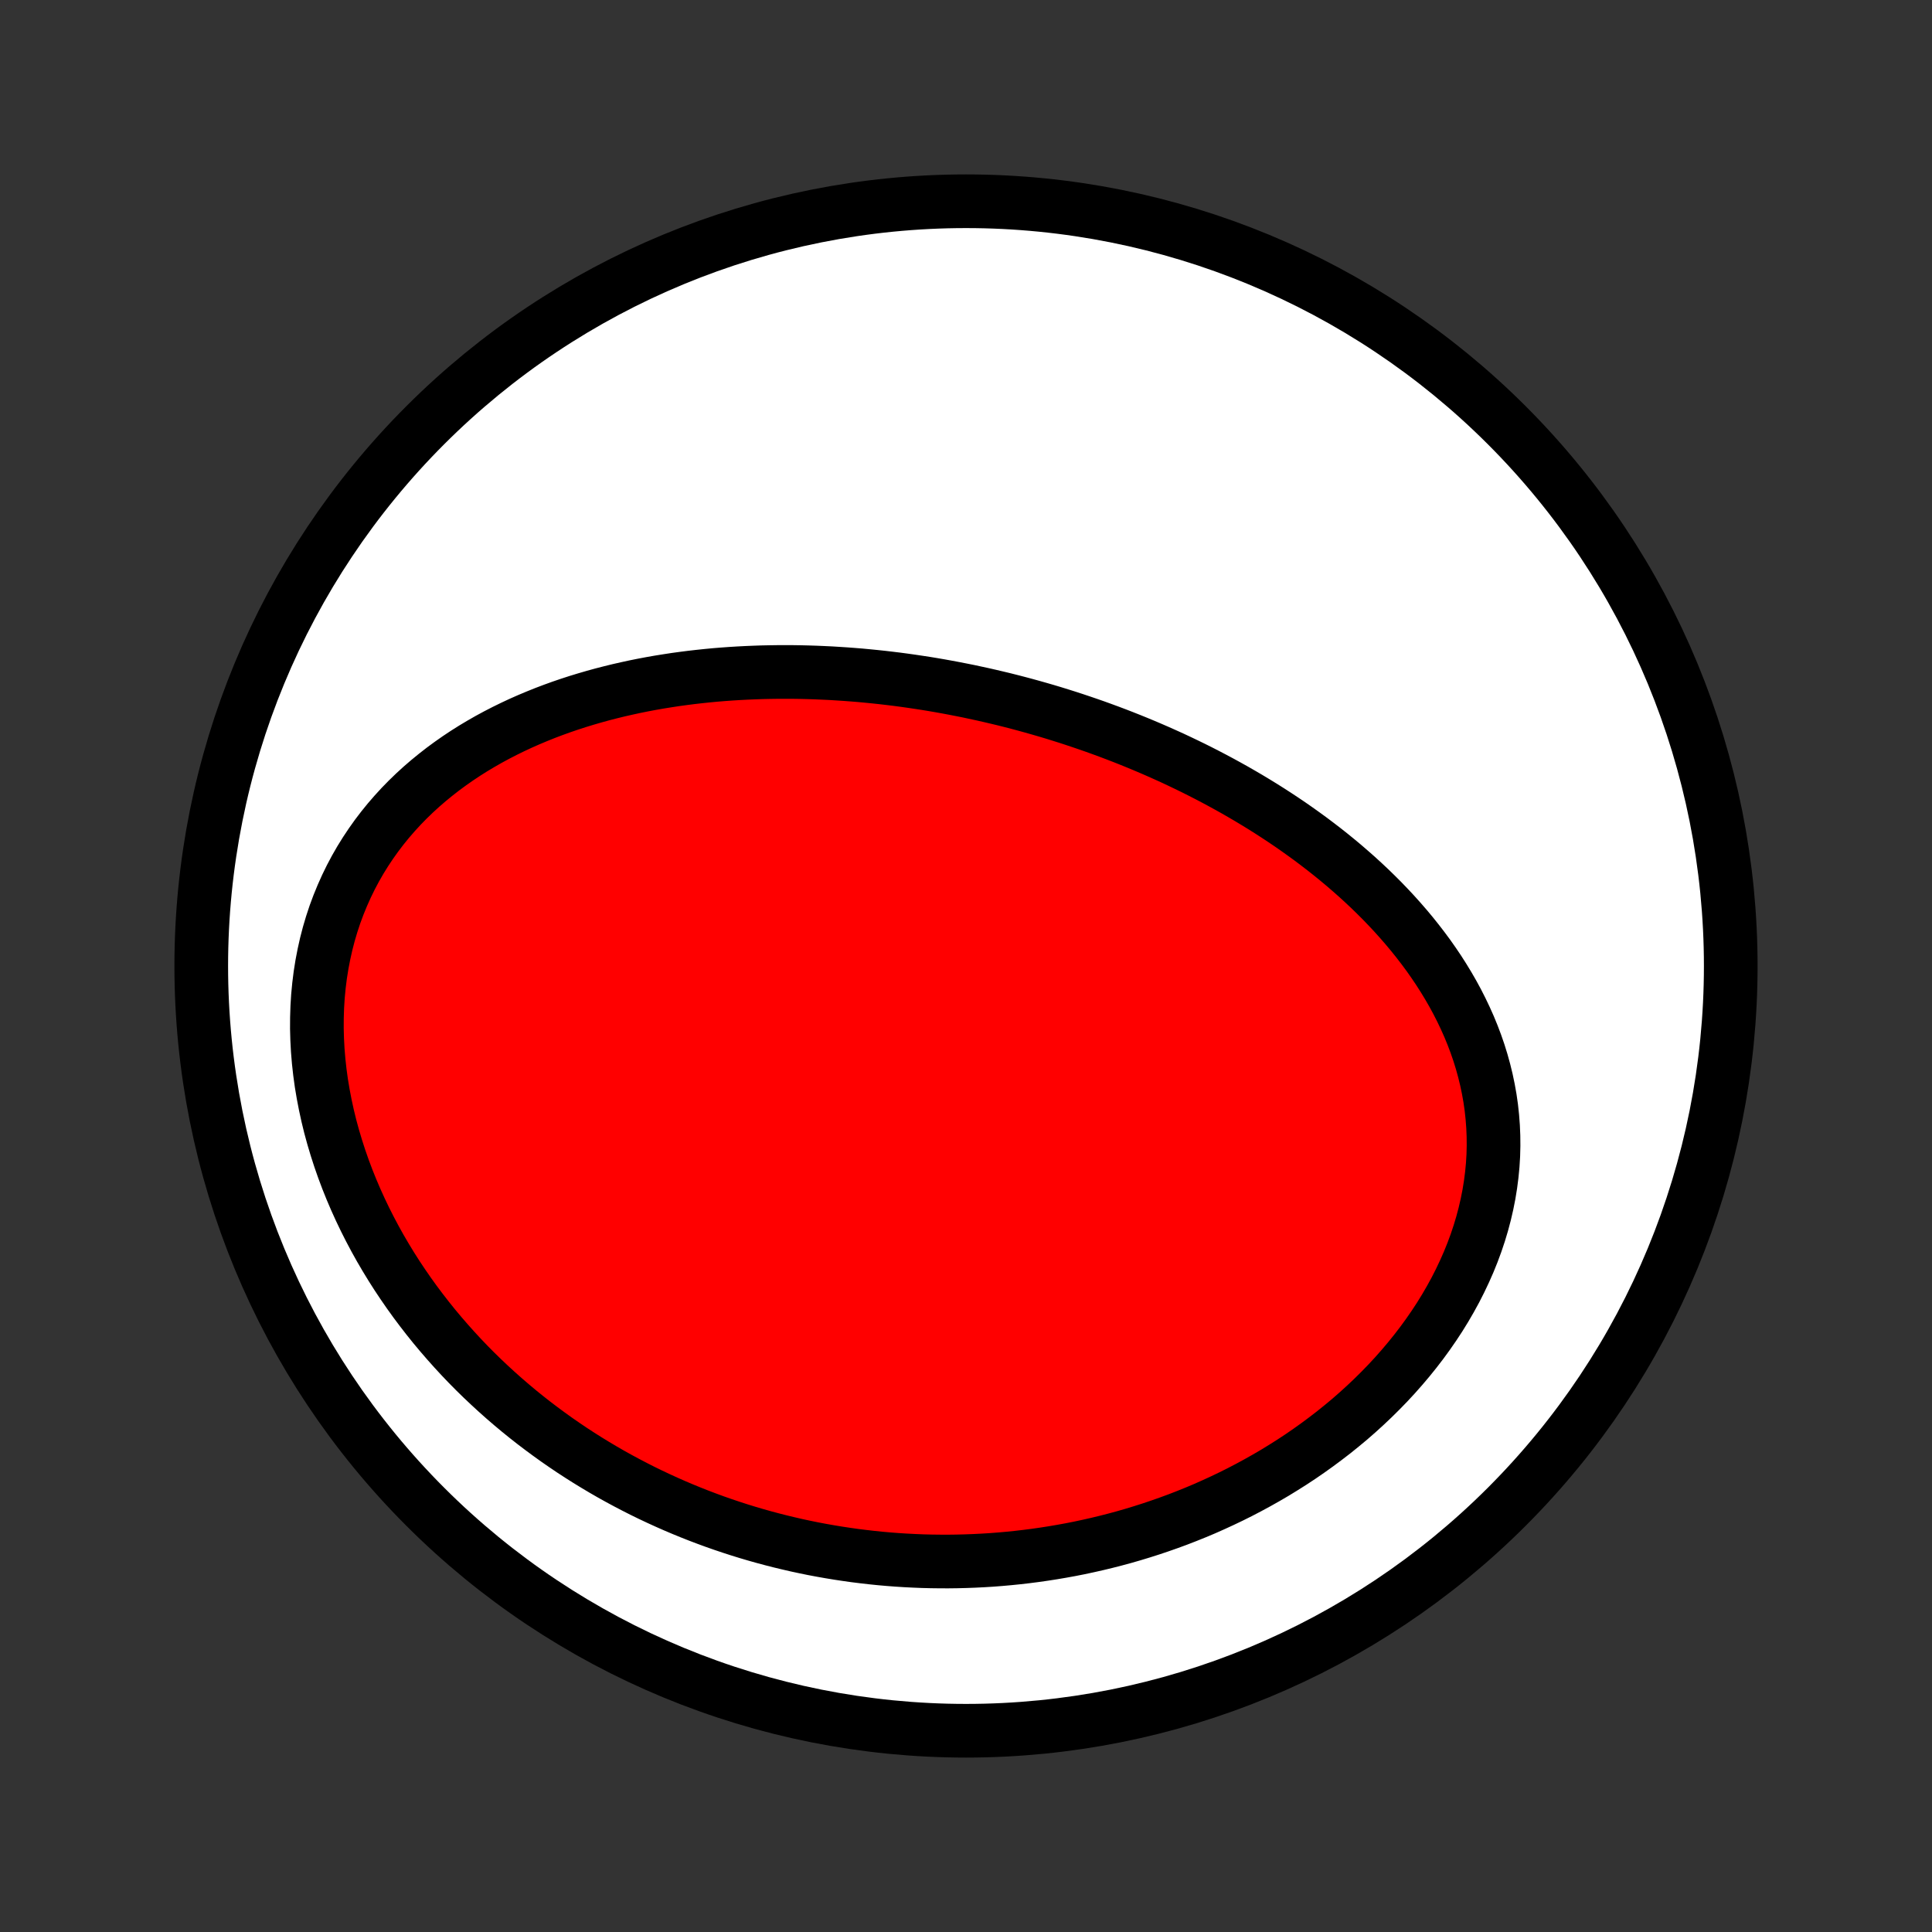 <?xml version="1.0" encoding="utf-8" standalone="no"?>
<!DOCTYPE svg PUBLIC "-//W3C//DTD SVG 1.1//EN"
  "http://www.w3.org/Graphics/SVG/1.1/DTD/svg11.dtd">
<!-- Created with matplotlib (http://matplotlib.org/) -->
<svg height="72pt" version="1.1" viewBox="0 0 72 72" width="72pt" xmlns="http://www.w3.org/2000/svg" xmlns:xlink="http://www.w3.org/1999/xlink">
 <rect x="0" y="0" width="72" height="72" fill="#333333" stroke="none"/>
 <defs>
  <style type="text/css">
*{stroke-linecap:butt;stroke-linejoin:round;}
  </style>
 </defs>
 <g id="figure_1">
  <g id="patch_1">
   <path d="
M0 72
L72 72
L72 0
L0 0
z
" style="fill:none;"/>
  </g>
  <g id="axes_1">
   <g id="PatchCollection_1">
    <defs>
     <path d="
M36 -7.5
C43.558 -7.5 50.808 -10.503 56.153 -15.848
C61.497 -21.192 64.5 -28.442 64.5 -36
C64.5 -43.558 61.497 -50.808 56.153 -56.153
C50.808 -61.497 43.558 -64.5 36 -64.5
C28.442 -64.5 21.192 -61.497 15.848 -56.153
C10.503 -50.808 7.5 -43.558 7.5 -36
C7.5 -28.442 10.503 -21.192 15.848 -15.848
C21.192 -10.503 28.442 -7.5 36 -7.5
z
" id="C0_0_a811fe30f3"/>
     <path d="
M36.626 -46.125
L36.889 -46.065
L37.153 -46.003
L37.416 -45.94
L37.678 -45.874
L37.941 -45.806
L38.203 -45.736
L38.465 -45.664
L38.726 -45.59
L38.988 -45.514
L39.249 -45.436
L39.51 -45.355
L39.771 -45.273
L40.032 -45.188
L40.292 -45.101
L40.553 -45.012
L40.814 -44.921
L41.074 -44.827
L41.335 -44.731
L41.595 -44.633
L41.856 -44.532
L42.116 -44.429
L42.377 -44.323
L42.637 -44.215
L42.898 -44.104
L43.158 -43.991
L43.418 -43.875
L43.679 -43.757
L43.939 -43.635
L44.199 -43.511
L44.46 -43.384
L44.72 -43.254
L44.98 -43.121
L45.24 -42.985
L45.5 -42.846
L45.759 -42.704
L46.019 -42.559
L46.278 -42.41
L46.536 -42.259
L46.795 -42.103
L47.053 -41.945
L47.31 -41.783
L47.567 -41.617
L47.823 -41.448
L48.079 -41.275
L48.333 -41.098
L48.587 -40.917
L48.84 -40.733
L49.091 -40.544
L49.341 -40.352
L49.59 -40.155
L49.837 -39.954
L50.083 -39.749
L50.326 -39.539
L50.568 -39.326
L50.807 -39.107
L51.044 -38.885
L51.278 -38.657
L51.51 -38.425
L51.738 -38.188
L51.963 -37.947
L52.184 -37.701
L52.402 -37.45
L52.616 -37.194
L52.825 -36.933
L53.03 -36.667
L53.23 -36.397
L53.424 -36.121
L53.613 -35.841
L53.795 -35.556
L53.972 -35.265
L54.142 -34.97
L54.305 -34.67
L54.46 -34.365
L54.608 -34.055
L54.748 -33.741
L54.879 -33.422
L55.001 -33.099
L55.114 -32.772
L55.217 -32.44
L55.31 -32.104
L55.393 -31.765
L55.465 -31.422
L55.527 -31.075
L55.577 -30.726
L55.615 -30.373
L55.642 -30.018
L55.657 -29.661
L55.66 -29.302
L55.651 -28.941
L55.629 -28.579
L55.594 -28.216
L55.547 -27.852
L55.488 -27.488
L55.416 -27.125
L55.332 -26.762
L55.236 -26.4
L55.128 -26.04
L55.008 -25.681
L54.876 -25.324
L54.733 -24.97
L54.578 -24.619
L54.413 -24.271
L54.238 -23.927
L54.052 -23.587
L53.857 -23.251
L53.652 -22.919
L53.438 -22.593
L53.215 -22.271
L52.984 -21.954
L52.745 -21.643
L52.499 -21.338
L52.245 -21.038
L51.985 -20.744
L51.719 -20.457
L51.446 -20.176
L51.168 -19.901
L50.884 -19.632
L50.596 -19.37
L50.303 -19.114
L50.005 -18.866
L49.704 -18.623
L49.398 -18.388
L49.09 -18.159
L48.778 -17.936
L48.464 -17.72
L48.147 -17.511
L47.827 -17.309
L47.506 -17.112
L47.182 -16.923
L46.857 -16.74
L46.53 -16.563
L46.202 -16.392
L45.873 -16.228
L45.542 -16.07
L45.211 -15.918
L44.88 -15.771
L44.547 -15.631
L44.214 -15.497
L43.881 -15.368
L43.548 -15.246
L43.215 -15.129
L42.881 -15.017
L42.548 -14.911
L42.215 -14.81
L41.882 -14.714
L41.549 -14.624
L41.217 -14.539
L40.885 -14.459
L40.553 -14.384
L40.222 -14.313
L39.892 -14.248
L39.562 -14.188
L39.233 -14.132
L38.905 -14.081
L38.577 -14.034
L38.25 -13.992
L37.923 -13.954
L37.597 -13.921
L37.273 -13.892
L36.948 -13.867
L36.625 -13.847
L36.302 -13.831
L35.98 -13.819
L35.659 -13.811
L35.338 -13.807
L35.019 -13.808
L34.7 -13.812
L34.381 -13.82
L34.064 -13.833
L33.747 -13.849
L33.431 -13.869
L33.116 -13.893
L32.801 -13.921
L32.487 -13.953
L32.174 -13.989
L31.861 -14.028
L31.549 -14.072
L31.238 -14.119
L30.927 -14.17
L30.617 -14.225
L30.308 -14.283
L29.999 -14.346
L29.691 -14.412
L29.384 -14.483
L29.076 -14.557
L28.77 -14.635
L28.464 -14.717
L28.159 -14.803
L27.854 -14.893
L27.55 -14.987
L27.247 -15.085
L26.944 -15.187
L26.641 -15.293
L26.339 -15.404
L26.038 -15.518
L25.737 -15.637
L25.437 -15.76
L25.138 -15.887
L24.839 -16.019
L24.541 -16.155
L24.244 -16.295
L23.947 -16.44
L23.651 -16.59
L23.356 -16.744
L23.061 -16.903
L22.768 -17.066
L22.475 -17.235
L22.184 -17.408
L21.893 -17.586
L21.604 -17.769
L21.315 -17.957
L21.028 -18.151
L20.742 -18.349
L20.458 -18.553
L20.175 -18.762
L19.893 -18.976
L19.613 -19.196
L19.335 -19.421
L19.059 -19.652
L18.785 -19.888
L18.513 -20.13
L18.243 -20.378
L17.975 -20.631
L17.71 -20.89
L17.448 -21.155
L17.189 -21.426
L16.933 -21.703
L16.68 -21.986
L16.43 -22.275
L16.184 -22.569
L15.942 -22.87
L15.704 -23.177
L15.47 -23.489
L15.241 -23.807
L15.017 -24.131
L14.797 -24.461
L14.583 -24.797
L14.375 -25.138
L14.172 -25.485
L13.976 -25.837
L13.786 -26.195
L13.603 -26.557
L13.427 -26.925
L13.258 -27.297
L13.097 -27.674
L12.944 -28.055
L12.799 -28.441
L12.663 -28.83
L12.536 -29.223
L12.418 -29.618
L12.309 -30.017
L12.211 -30.418
L12.123 -30.822
L12.045 -31.227
L11.977 -31.633
L11.921 -32.041
L11.876 -32.448
L11.842 -32.856
L11.82 -33.263
L11.809 -33.669
L11.811 -34.073
L11.824 -34.475
L11.849 -34.875
L11.887 -35.272
L11.936 -35.665
L11.998 -36.054
L12.072 -36.439
L12.157 -36.819
L12.254 -37.193
L12.363 -37.561
L12.483 -37.924
L12.615 -38.279
L12.758 -38.628
L12.911 -38.97
L13.074 -39.304
L13.247 -39.63
L13.43 -39.949
L13.623 -40.26
L13.824 -40.562
L14.033 -40.856
L14.251 -41.142
L14.476 -41.419
L14.709 -41.688
L14.948 -41.949
L15.194 -42.201
L15.446 -42.445
L15.704 -42.681
L15.967 -42.908
L16.235 -43.127
L16.507 -43.339
L16.783 -43.542
L17.063 -43.738
L17.347 -43.927
L17.634 -44.108
L17.924 -44.281
L18.216 -44.448
L18.51 -44.607
L18.807 -44.76
L19.105 -44.906
L19.405 -45.046
L19.706 -45.179
L20.009 -45.306
L20.312 -45.428
L20.616 -45.543
L20.92 -45.653
L21.225 -45.757
L21.53 -45.856
L21.835 -45.949
L22.141 -46.038
L22.446 -46.122
L22.75 -46.2
L23.055 -46.275
L23.359 -46.344
L23.662 -46.41
L23.965 -46.471
L24.267 -46.528
L24.569 -46.581
L24.869 -46.629
L25.169 -46.675
L25.468 -46.716
L25.766 -46.754
L26.063 -46.788
L26.359 -46.819
L26.654 -46.847
L26.948 -46.871
L27.24 -46.892
L27.532 -46.91
L27.823 -46.925
L28.113 -46.937
L28.401 -46.947
L28.689 -46.953
L28.975 -46.957
L29.26 -46.958
L29.544 -46.957
L29.828 -46.953
L30.11 -46.946
L30.391 -46.937
L30.671 -46.925
L30.95 -46.912
L31.228 -46.895
L31.505 -46.877
L31.782 -46.856
L32.057 -46.834
L32.331 -46.808
L32.605 -46.781
L32.878 -46.752
L33.15 -46.72
L33.421 -46.687
L33.692 -46.651
L33.961 -46.613
L34.23 -46.573
L34.499 -46.532
L34.767 -46.488
L35.034 -46.442
L35.3 -46.394
L35.566 -46.344
L35.832 -46.292
L36.097 -46.239
z
" id="C0_1_91928aba7a"/>
    </defs>
    <g clip-path="url(#p1bffca34e9)">
     <use style="fill:#ffffff;stroke:#000000;stroke-width:2.0;" x="0.0" xlink:href="#C0_0_a811fe30f3" y="72.0"/>
    </g>
    <g clip-path="url(#p1bffca34e9)">
     <use style="fill:#ff0000;stroke:#000000;stroke-width:2.0;" x="0.0" xlink:href="#C0_1_91928aba7a" y="72.0"/>
    </g>
   </g>
  </g>
 </g>
 <defs>
  <clipPath id="p1bffca34e9">
   <rect height="72.0" width="72.0" x="0.0" y="0.0"/>
  </clipPath>
 </defs>
</svg>
